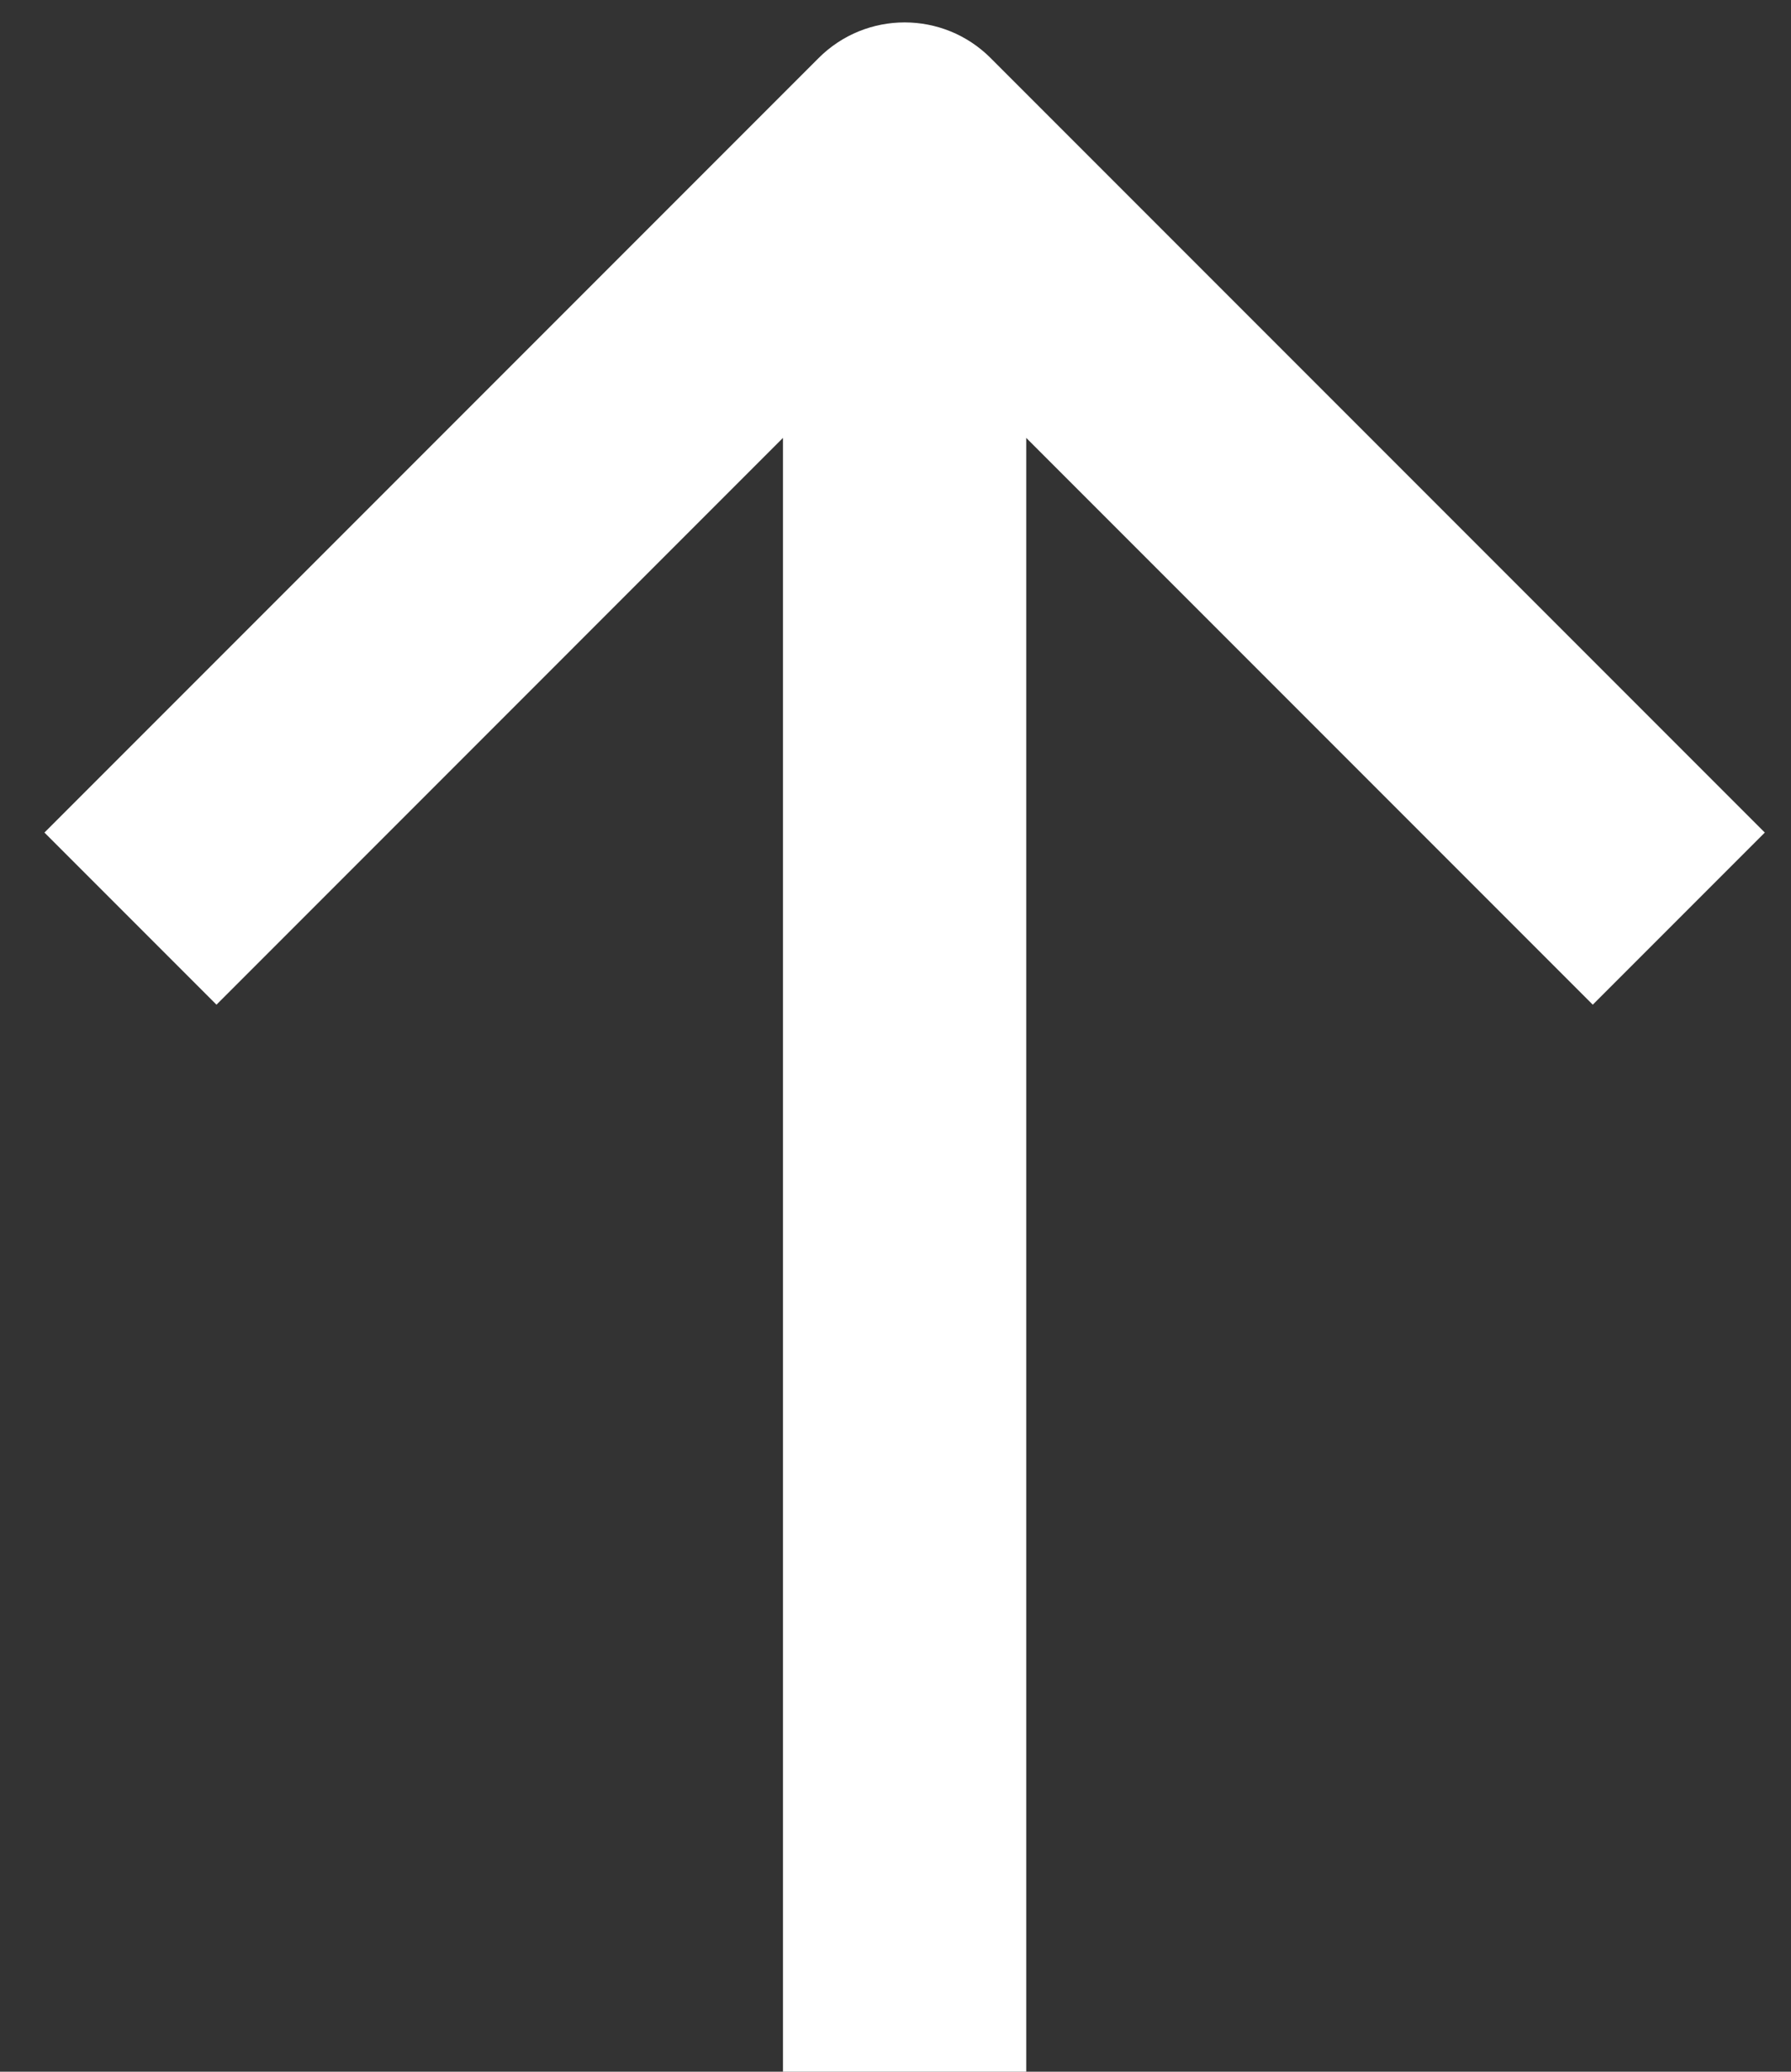 <svg width="32" height="37" viewBox="0 0 32 37" fill="none" xmlns="http://www.w3.org/2000/svg">
<rect x="0" y="0" width="32" height="37" fill="#333333" stroke="none"/>
<path d="M3.868 17.943L13.989 7.821V37H18.336L18.336 7.821L28.458 17.943L31.532 14.869L17.7 1.037C16.851 0.188 15.475 0.188 14.626 1.037L0.794 14.869L3.868 17.943Z" fill="white"/>
</svg>
